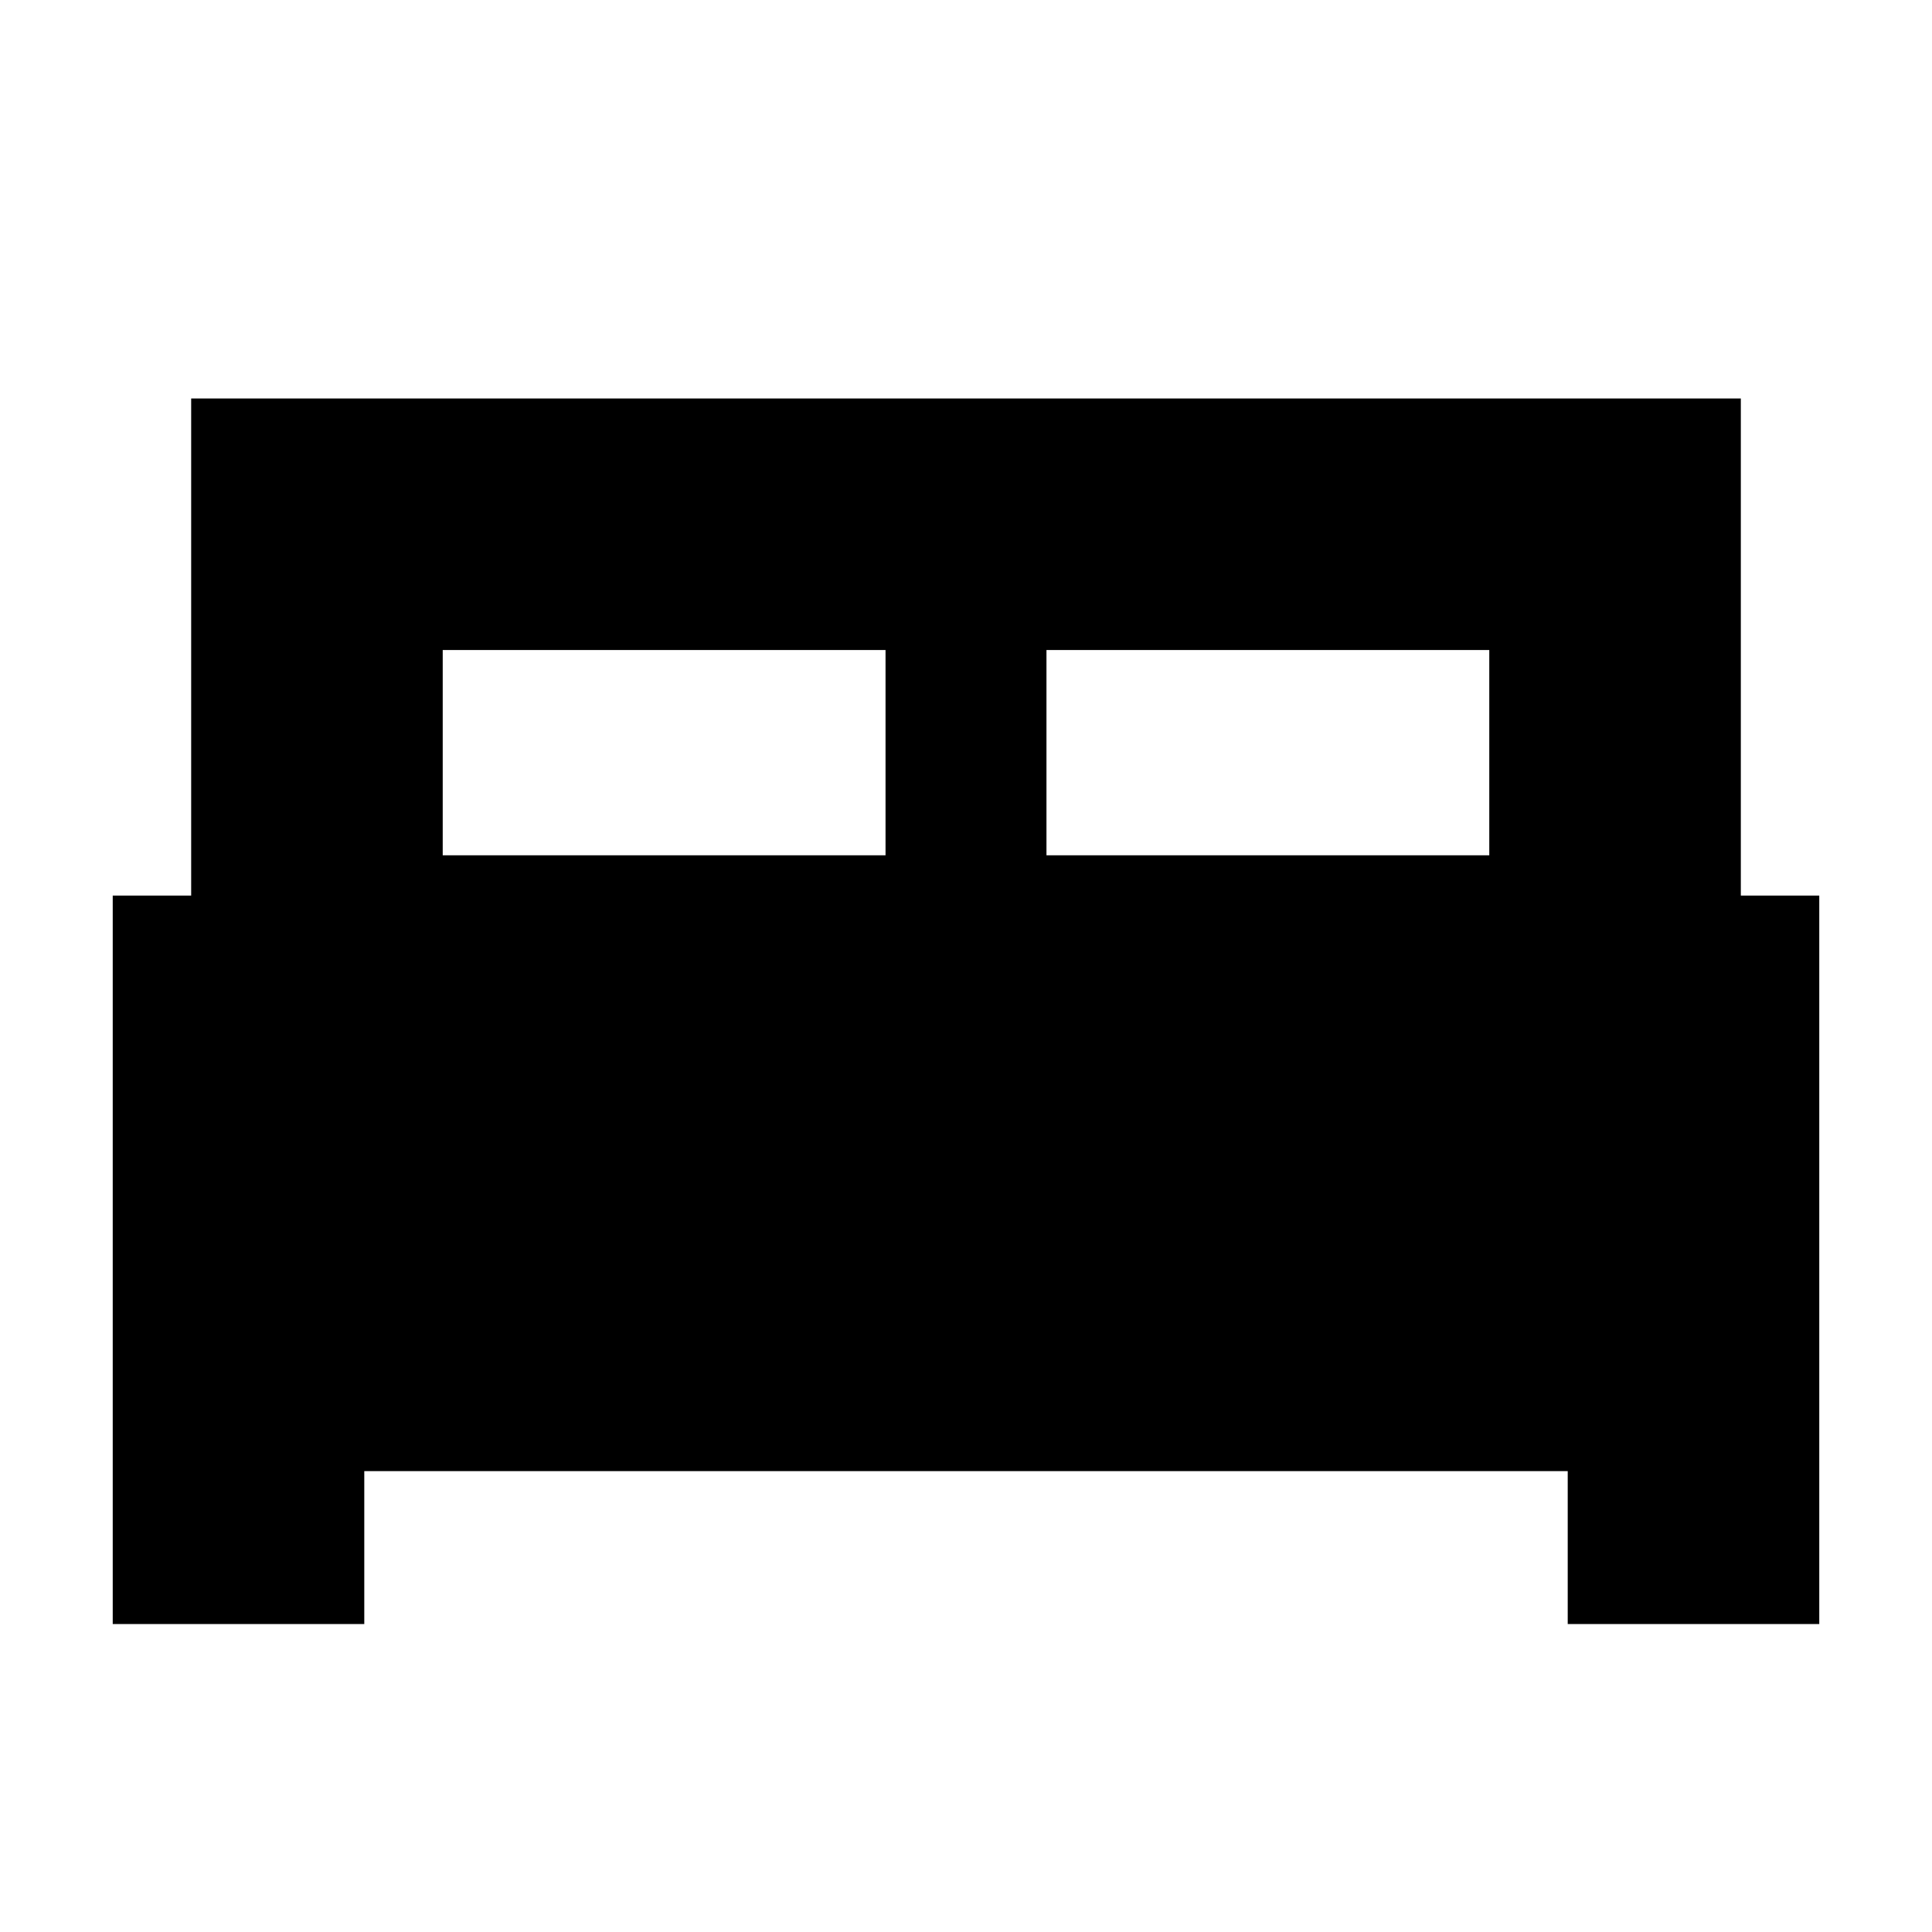 <svg xmlns="http://www.w3.org/2000/svg" height="20" width="20"><path d="M1.167 16.812V9.271H1.979V4.125H18.021V9.271H18.833V16.812H16.229V15.229H3.771V16.812ZM10.833 8.854H15.417V6.729H10.833ZM4.583 8.854H9.167V6.729H4.583Z"/></svg>